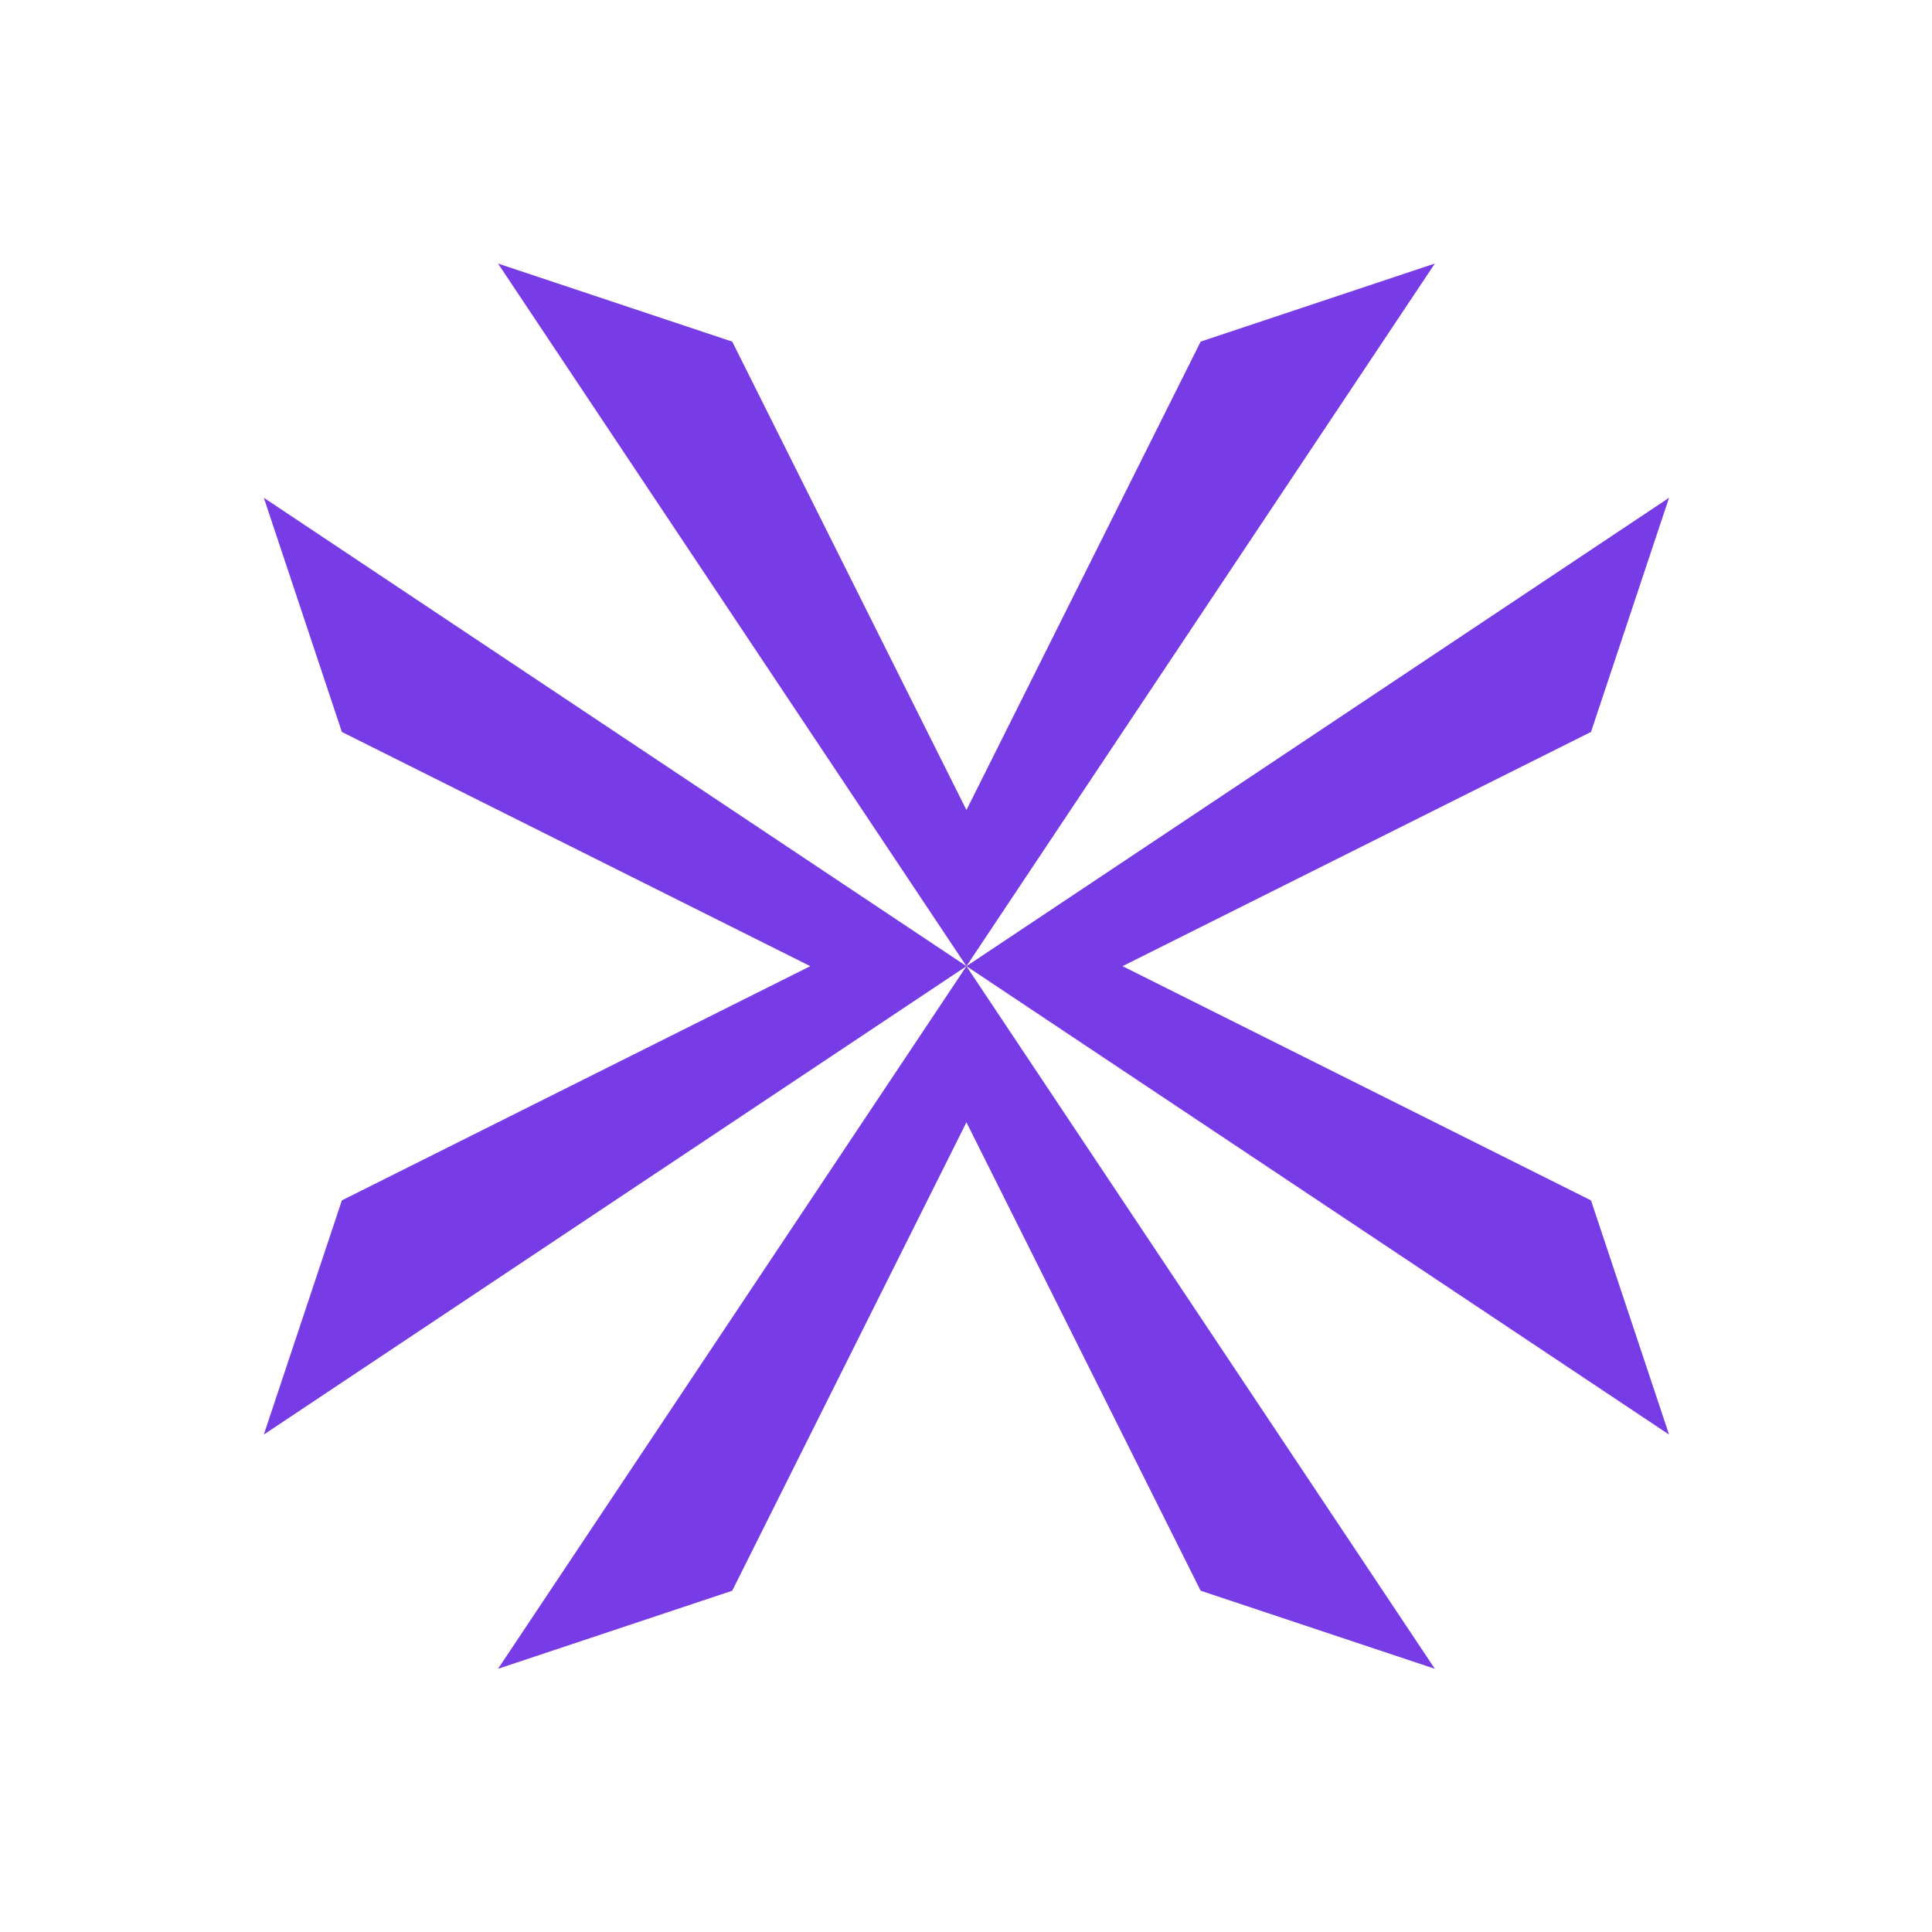 <?xml version="1.0" encoding="UTF-8" standalone="no"?>
<svg
   id="svg"
   version="1.1"
   viewBox="0 0 22 22"
   sodipodi:docname="slc.svg"
   inkscape:version="1.1 (c4e8f9ed74, 2021-05-24)"
   xmlns:inkscape="http://www.inkscape.org/namespaces/inkscape"
   xmlns:sodipodi="http://sodipodi.sourceforge.net/DTD/sodipodi-0.dtd"
   xmlns="http://www.w3.org/2000/svg"
   xmlns:svg="http://www.w3.org/2000/svg"
   xmlns:rdf="http://www.w3.org/1999/02/22-rdf-syntax-ns#"
   xmlns:cc="http://creativecommons.org/ns#"
   xmlns:dc="http://purl.org/dc/elements/1.1/">
  <sodipodi:namedview
     pagecolor="#c8c8c8"
     bordercolor="#666666"
     borderopacity="1"
     objecttolerance="10"
     gridtolerance="10"
     guidetolerance="10"
     inkscape:pageopacity="0"
     inkscape:pageshadow="2"
     inkscape:window-width="1920"
     inkscape:window-height="1002"
     id="namedview21"
     showgrid="true"
     inkscape:zoom="10.727273"
     inkscape:cx="11.04661"
     inkscape:cy="3.4957626"
     inkscape:window-x="0"
     inkscape:window-y="0"
     inkscape:window-maximized="1"
     inkscape:current-layer="svg"
     inkscape:pagecheckerboard="0"
     inkscape:snap-bbox="true"
     inkscape:bbox-nodes="true"
     inkscape:snap-bbox-edge-midpoints="true"
     inkscape:snap-nodes="true"
     inkscape:snap-smooth-nodes="true">
    <inkscape:grid
       type="xygrid"
       id="grid830" />
  </sodipodi:namedview>
  <defs
     id="defs3">
    <style
       id="current-color-scheme"
       type="text/css">.ColorScheme-Text { color:#dedede; } .ColorScheme-Highlight { color:#5294e2; } .ColorScheme-ButtonBackground { color:#dedede; }</style>
  </defs>
  <g
     id="slc-connect">
    <rect
       class="ColorScheme-Text"
       x="0"
       y="0"
       width="22"
       height="22"
       fill-opacity="0"
       id="rect15" />
    <g
       id="g991"
       transform="matrix(0.889,0,0,0.889,-29,-7.667)">
      <g
         id="g949">
        <path
           style="fill:#783ce6;fill-opacity:1;stroke:none;stroke-width:1px;stroke-linecap:butt;stroke-linejoin:miter;stroke-opacity:1"
           d="M 45,21 36,15 l 1,3 6,3 -6,3 -1,3 z"
           id="path871" />
      </g>
      <g
         id="g965">
        <path
           style="fill:#783ce6;fill-opacity:1;stroke:none;stroke-width:1px;stroke-linecap:butt;stroke-linejoin:miter;stroke-opacity:1"
           d="m 45,21 9,-6 -1,3 -6,3 L 53,24 l 1,3 z"
           id="path923" />
      </g>
      <g
         id="g977">
        <path
           style="fill:#783ce6;fill-opacity:1;stroke:none;stroke-width:1px;stroke-linecap:butt;stroke-linejoin:miter;stroke-opacity:1"
           d="m 45,21 -6,9 3,-1 3,-6 3,6 3,1 z"
           id="path933" />
      </g>
      <g
         id="g973">
        <path
           style="fill:#783ce6;fill-opacity:1;stroke:none;stroke-width:1px;stroke-linecap:butt;stroke-linejoin:miter;stroke-opacity:1"
           d="m 45,21 -6,-9 3,1 3,6 3,-6 3,-1 z"
           id="path937" />
      </g>
    </g>
  </g>
  <g
     id="slc-like">
    <rect
       class="ColorScheme-Text"
       x="0"
       y="-40"
       width="22"
       height="22"
       fill-opacity="0"
       id="rect5" />
    <path
       style="fill:#783ce6;fill-opacity:1;stroke:none;stroke-width:1px;stroke-linecap:butt;stroke-linejoin:miter;stroke-opacity:1"
       d="m 11,-21 -8,-8 -1,-3 1,-3 4,-2 4,2 4,-2 4,2 1,3 -1,3 z"
       id="path1110" />
  </g>
  <g
     id="slc-share">
    <rect
       class="ColorScheme-Text"
       x="40"
       y="0"
       width="22"
       height="22"
       fill-opacity="0"
       id="rect10" />
    <g
       id="g1055"
       transform="translate(71,6)">
      <path
         id="path905"
         style="fill:#783ce6;fill-opacity:1;stroke:none;stroke-width:1px;stroke-linecap:butt;stroke-linejoin:miter;stroke-opacity:1"
         d="m -29.007,6 -1.4e-5,9 H -22 L -14.993,11 -15,6 Z m 1,1 H -16 l 0.007,3.479 L -22.467,14 h -5.54 z"
         sodipodi:nodetypes="cccccccccccc" />
      <rect
         style="fill:#783ce6;fill-opacity:1;stroke:none;stroke-width:1.936;stroke-linecap:round;stroke-linejoin:round;paint-order:stroke fill markers"
         id="rect907"
         width="1"
         height="5"
         x="-27"
         y="8" />
      <path
         id="path913"
         style="fill:#783ce6;fill-opacity:1;stroke:none;stroke-width:11.619;stroke-linecap:round;stroke-linejoin:round;paint-order:stroke fill markers"
         d="m -25,8 h 8 l -6,5 h -2.007 z"
         sodipodi:nodetypes="ccccc" />
    </g>
    <g
       id="g6055"
       transform="translate(75,-5)">
      <path
         id="path6049"
         style="fill:#783ce6;fill-opacity:1;stroke:none;stroke-width:1px;stroke-linecap:butt;stroke-linejoin:miter;stroke-opacity:1"
         d="m -29.007,6 -1.4e-5,9 H -22 L -14.993,11 -15,6 Z m 1,1 H -16 l 0.007,3.479 L -22.467,14 h -5.54 z"
         sodipodi:nodetypes="cccccccccccc" />
      <rect
         style="fill:#783ce6;fill-opacity:1;stroke:none;stroke-width:1.936;stroke-linecap:round;stroke-linejoin:round;paint-order:stroke fill markers"
         id="rect6051"
         width="1"
         height="5"
         x="-27"
         y="8" />
      <path
         id="path6053"
         style="fill:#783ce6;fill-opacity:1;stroke:none;stroke-width:11.619;stroke-linecap:round;stroke-linejoin:round;paint-order:stroke fill markers"
         d="m -25,8 h 8 l -6,5 h -2.007 z"
         sodipodi:nodetypes="ccccc" />
    </g>
  </g>
</svg>
